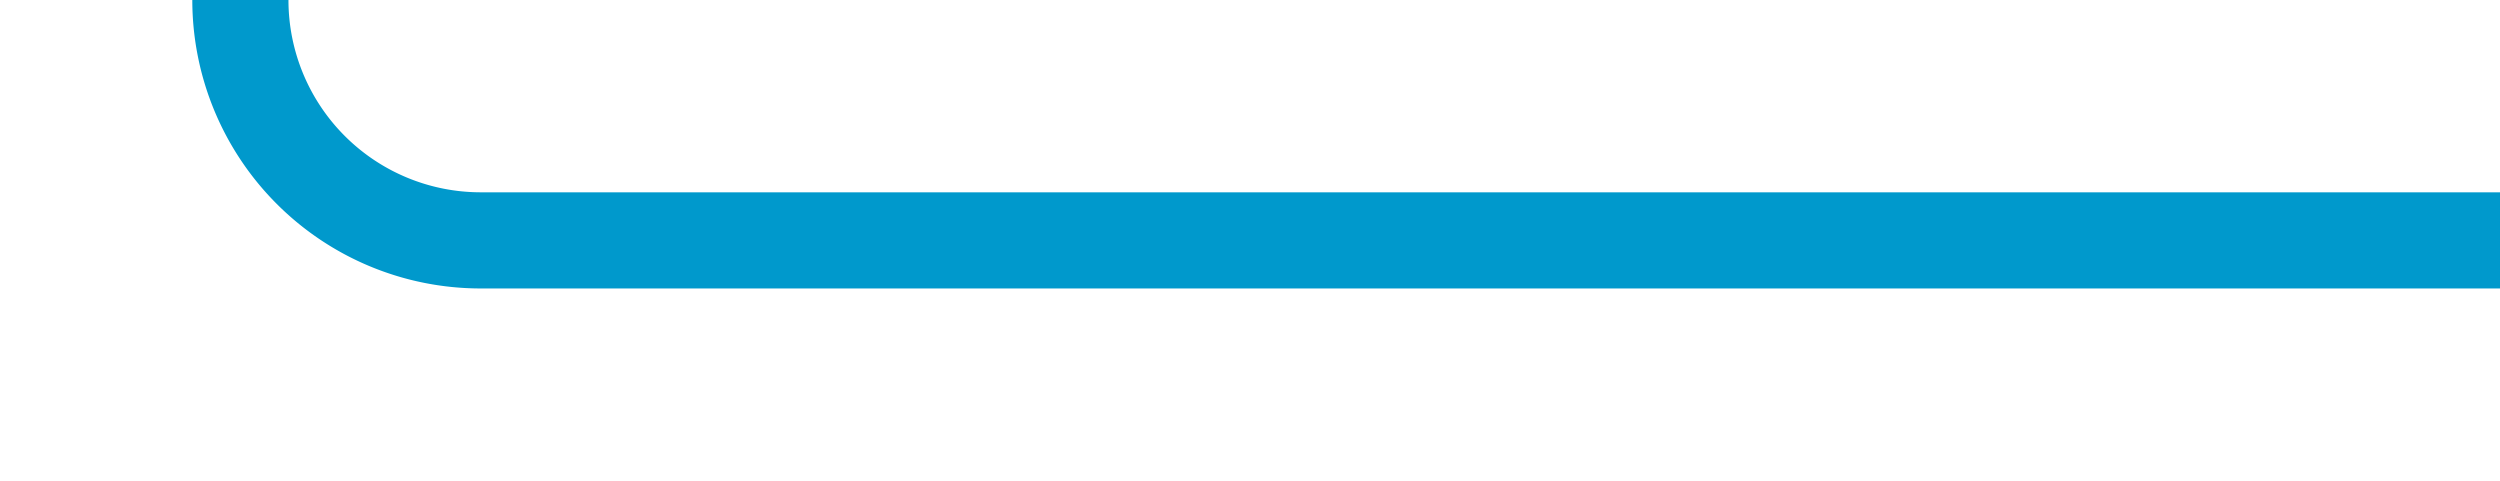 ﻿<?xml version="1.0" encoding="utf-8"?>
<svg version="1.1" xmlns:xlink="http://www.w3.org/1999/xlink" width="52px" height="10px" preserveAspectRatio="xMinYMid meet" viewBox="1070 983  52 8" xmlns="http://www.w3.org/2000/svg">
  <path d="M 1122 987  L 1080 987  A 5 5 0 0 1 1075 982 L 1075 320  A 5 5 0 0 1 1080 315 L 1120 315  " stroke-width="2" stroke="#0099cc" fill="none" />
  <path d="M 1112.6 323  L 1122 315  L 1112.6 307  L 1116.2 315  L 1112.6 323  Z " fill-rule="nonzero" fill="#0099cc" stroke="none" />
</svg>